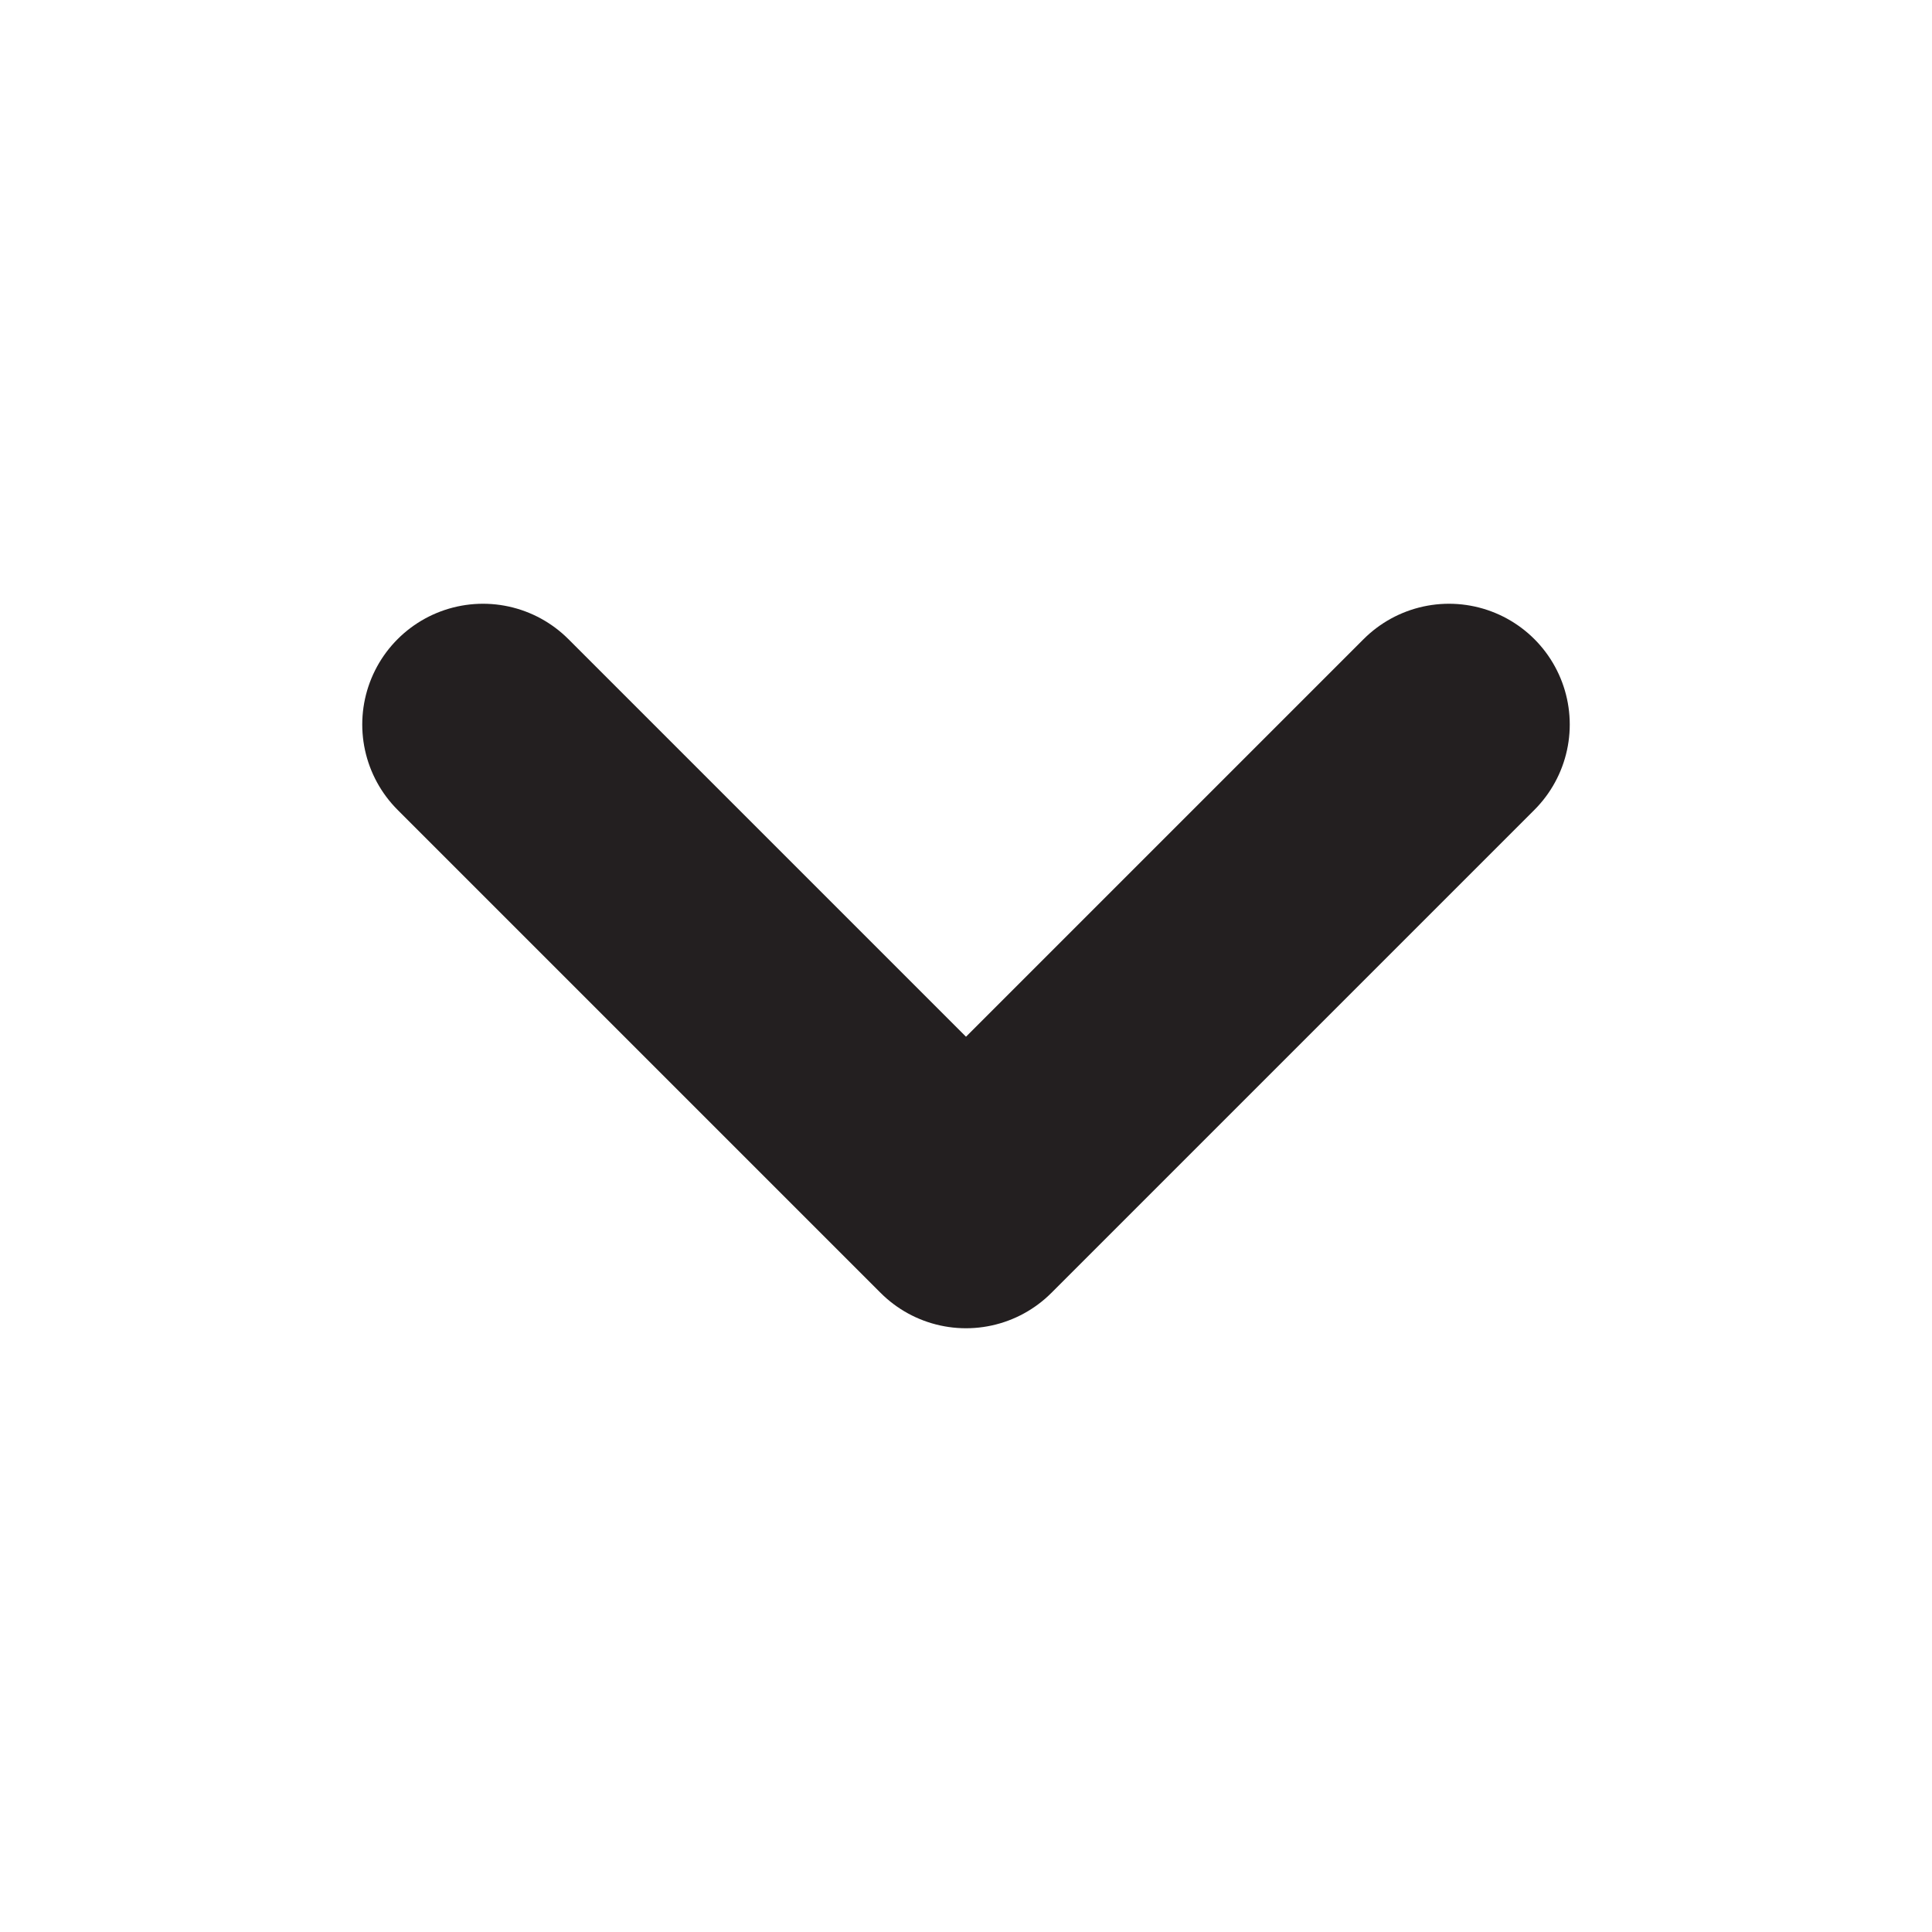 <?xml version="1.0" encoding="utf-8"?>
<!-- Generator: Adobe Illustrator 25.2.3, SVG Export Plug-In . SVG Version: 6.00 Build 0)  -->
<svg version="1.1" id="Layer_1" xmlns="http://www.w3.org/2000/svg" xmlns:xlink="http://www.w3.org/1999/xlink" x="0px" y="0px"
	 viewBox="0 0 16 16" enable-background="new 0 0 16 16" xml:space="preserve">
<polyline id="_x31_2_x5F_Down" fill="none" stroke="#231F20" stroke-width="2" stroke-linecap="round" stroke-linejoin="round" stroke-miterlimit="10" points="
	4,6 8,10 12,6 "/>
</svg>

